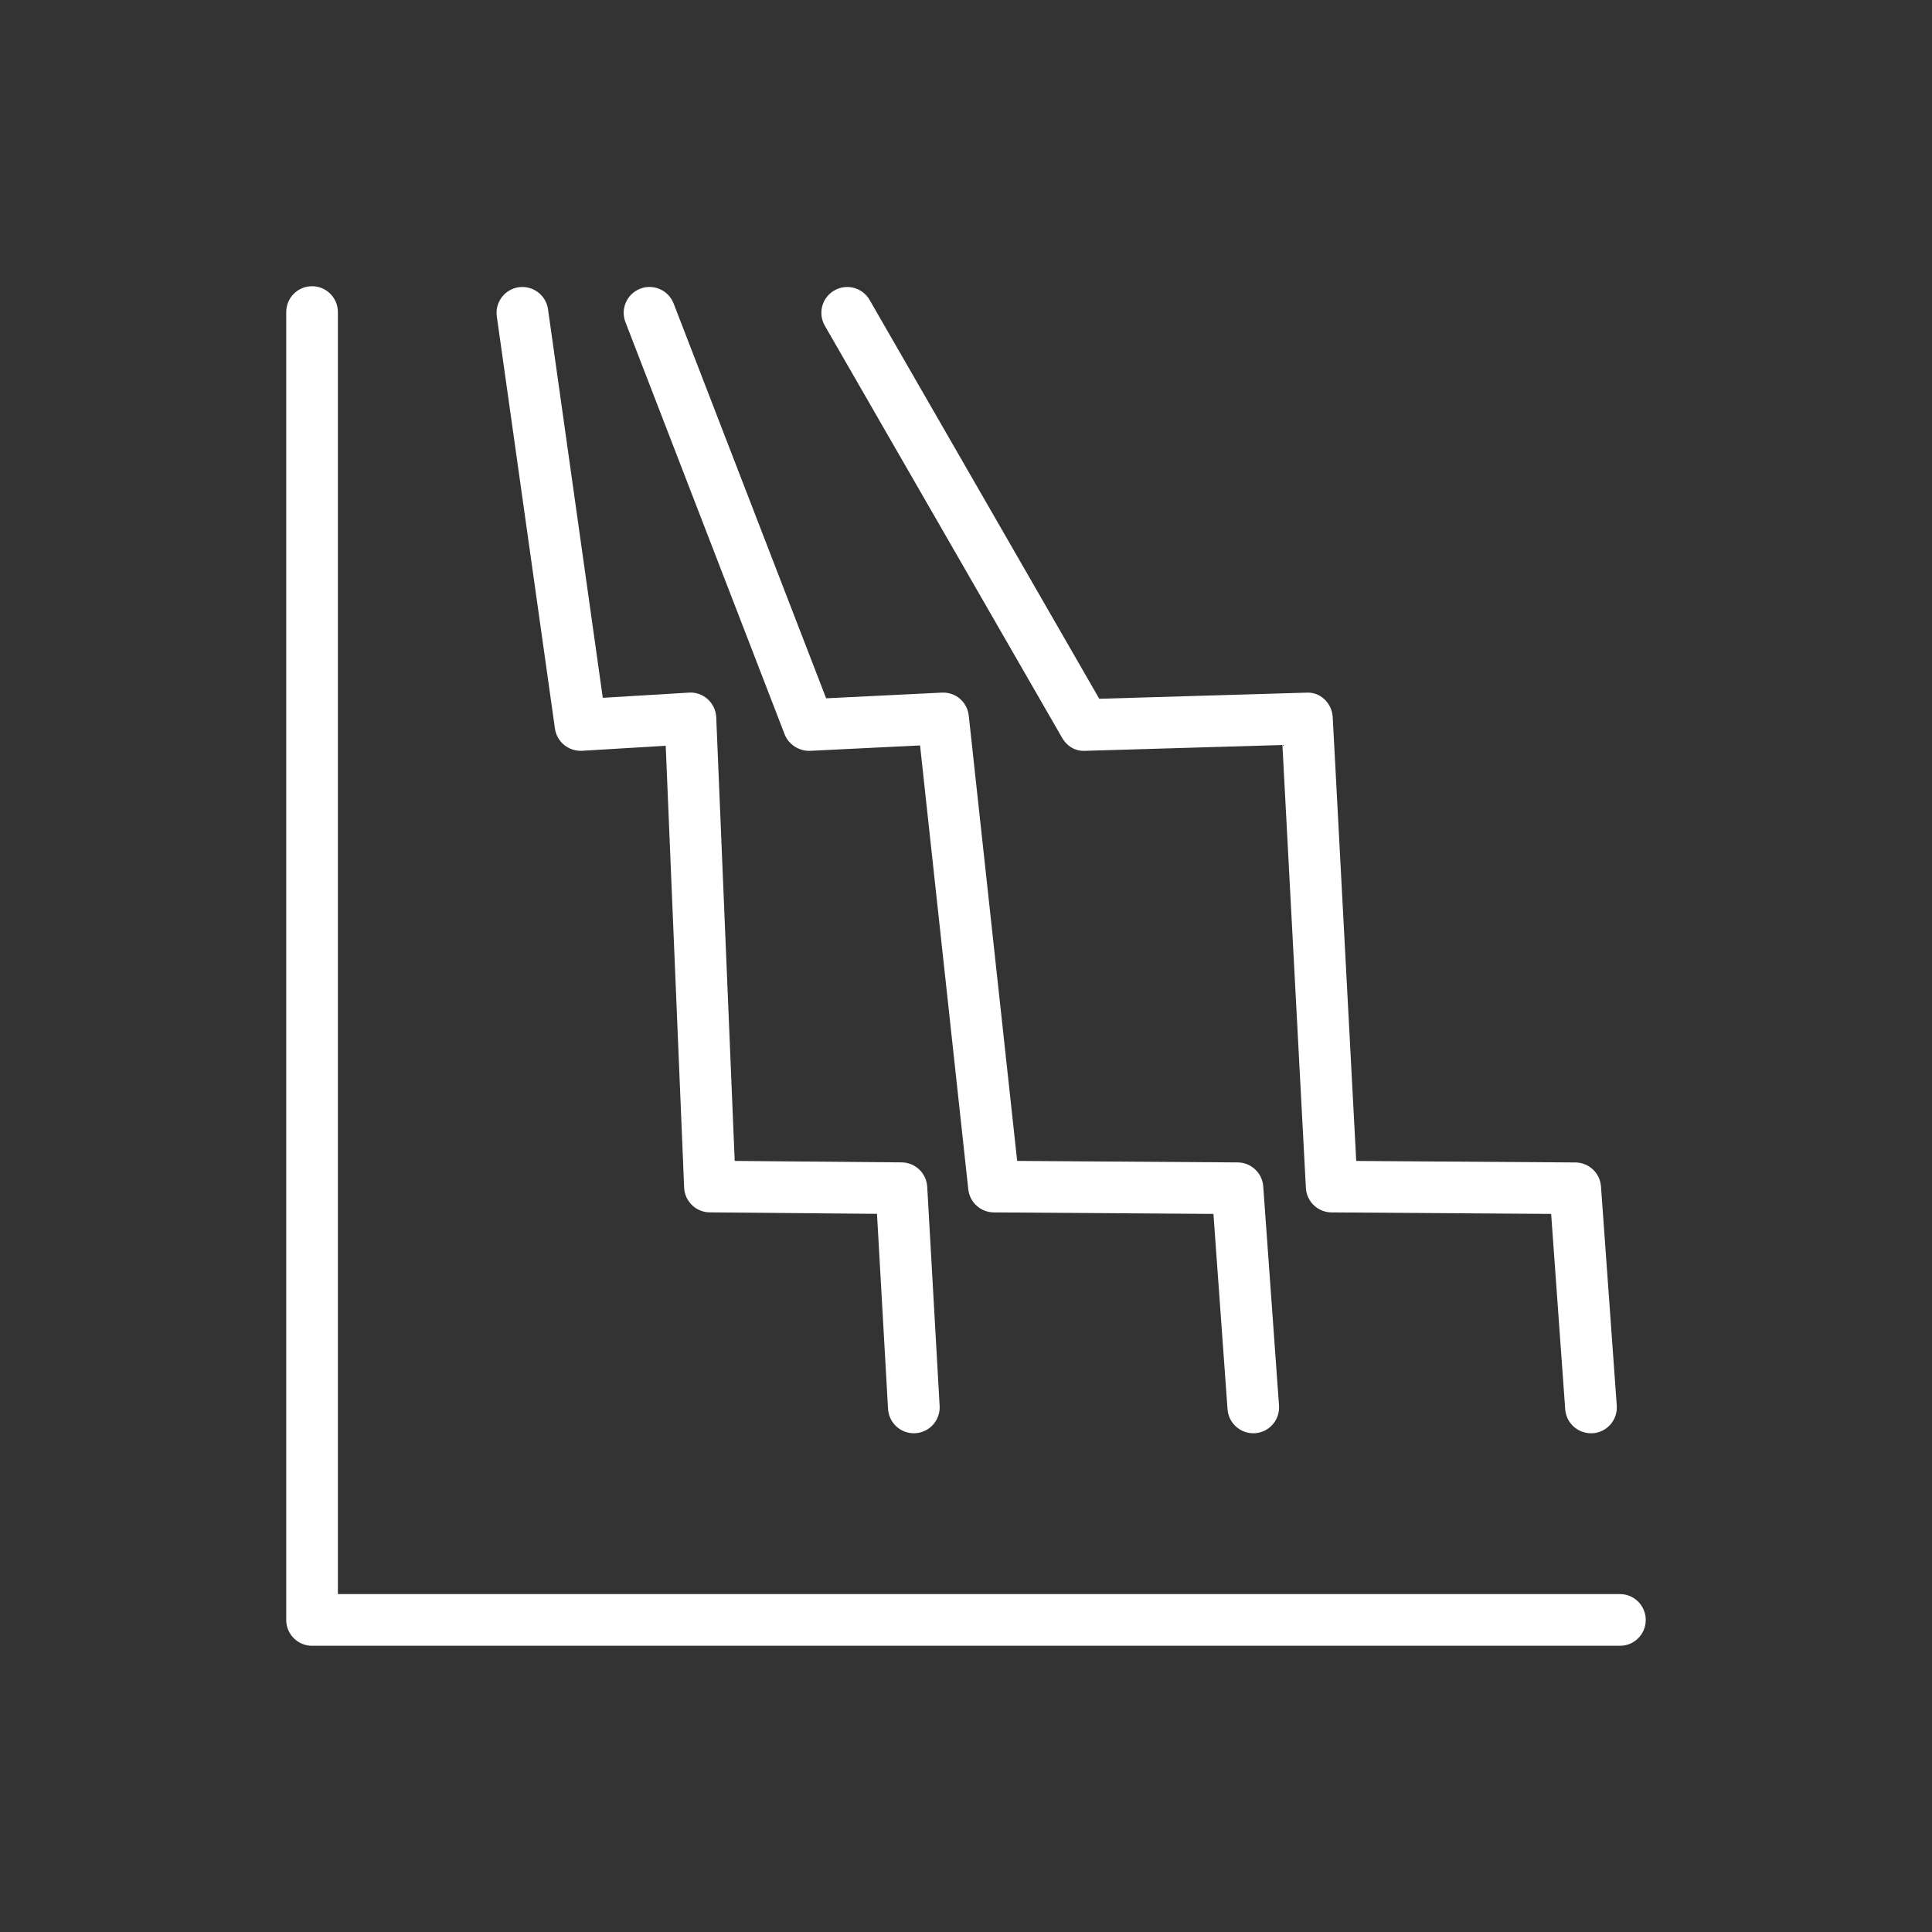 <?xml version="1.0" encoding="utf-8"?>
<!-- Generator: Adobe Illustrator 16.0.0, SVG Export Plug-In . SVG Version: 6.00 Build 0)  -->
<!DOCTYPE svg PUBLIC "-//W3C//DTD SVG 1.1//EN" "http://www.w3.org/Graphics/SVG/1.1/DTD/svg11.dtd">
<svg version="1.1" xmlns="http://www.w3.org/2000/svg" xmlns:xlink="http://www.w3.org/1999/xlink" x="0px" y="0px" width="54px"
	 height="54px" viewBox="0 0 54 54" enable-background="new 0 0 54 54" xml:space="preserve">
<rect x="0" y="0" width="54" height="54" fill="#333333" stroke="none"/>
<g id="Layer_1">
	<g>
		<g>
			<path fill="#FFFFFF" d="M25.541,40.06c-0.38,0-0.698-0.297-0.72-0.682l-0.309-5.451l-4.675-0.041
				c-0.385-0.003-0.699-0.308-0.715-0.692l-0.515-12.35l-2.338,0.141c-0.377,0.019-0.706-0.248-0.758-0.621L13.886,8.844
				c-0.056-0.395,0.22-0.76,0.615-0.816c0.392-0.054,0.76,0.219,0.816,0.614l1.531,10.862l2.407-0.145
				c0.19-0.015,0.383,0.055,0.527,0.185c0.144,0.13,0.229,0.312,0.237,0.506l0.516,12.398l4.666,0.041
				c0.38,0.003,0.693,0.301,0.715,0.681l0.347,6.127c0.022,0.398-0.282,0.739-0.68,0.762C25.569,40.06,25.555,40.06,25.541,40.06z"
				/>
			<path fill="#FFFFFF" d="M35.03,40.06c-0.375,0-0.692-0.291-0.72-0.67l-0.394-5.461l-6.139-0.042
				c-0.367-0.002-0.673-0.279-0.713-0.644l-1.348-12.408l-3.076,0.151c-0.294,0.013-0.597-0.17-0.709-0.461l-4.45-11.522
				c-0.144-0.372,0.042-0.79,0.414-0.934c0.371-0.143,0.789,0.042,0.933,0.414l4.263,11.035l3.233-0.159
				c0.389-0.018,0.712,0.264,0.753,0.644l1.353,12.445l6.163,0.042c0.376,0.002,0.688,0.294,0.715,0.67l0.441,6.127
				c0.028,0.398-0.271,0.743-0.668,0.772C35.064,40.06,35.047,40.06,35.03,40.06z"/>
			<path fill="#FFFFFF" d="M44.467,40.06c-0.375,0-0.691-0.291-0.719-0.67l-0.393-5.461l-6.139-0.042
				c-0.382-0.002-0.696-0.302-0.716-0.684l-0.656-12.38l-5.508,0.163c-0.284,0.017-0.515-0.131-0.648-0.361L23.054,9.104
				c-0.199-0.346-0.08-0.788,0.266-0.986c0.347-0.199,0.787-0.08,0.986,0.266l6.419,11.147l5.782-0.171
				c0.393-0.028,0.722,0.292,0.743,0.684l0.657,12.405l6.126,0.042c0.376,0.002,0.688,0.294,0.715,0.67l0.441,6.127
				c0.028,0.398-0.271,0.743-0.668,0.772C44.502,40.06,44.485,40.06,44.467,40.06z"/>
		</g>
		<path fill="#FFFFFF" d="M45.278,46H8.722C8.323,46,8,45.677,8,45.278V8.722C8,8.323,8.323,8,8.722,8
			c0.398,0,0.722,0.323,0.722,0.722v35.833h35.833c0.399,0,0.722,0.324,0.722,0.722C46,45.677,45.677,46,45.278,46z"/>
	</g>
</g>
<g id="Layer_2">
</g>
</svg>
